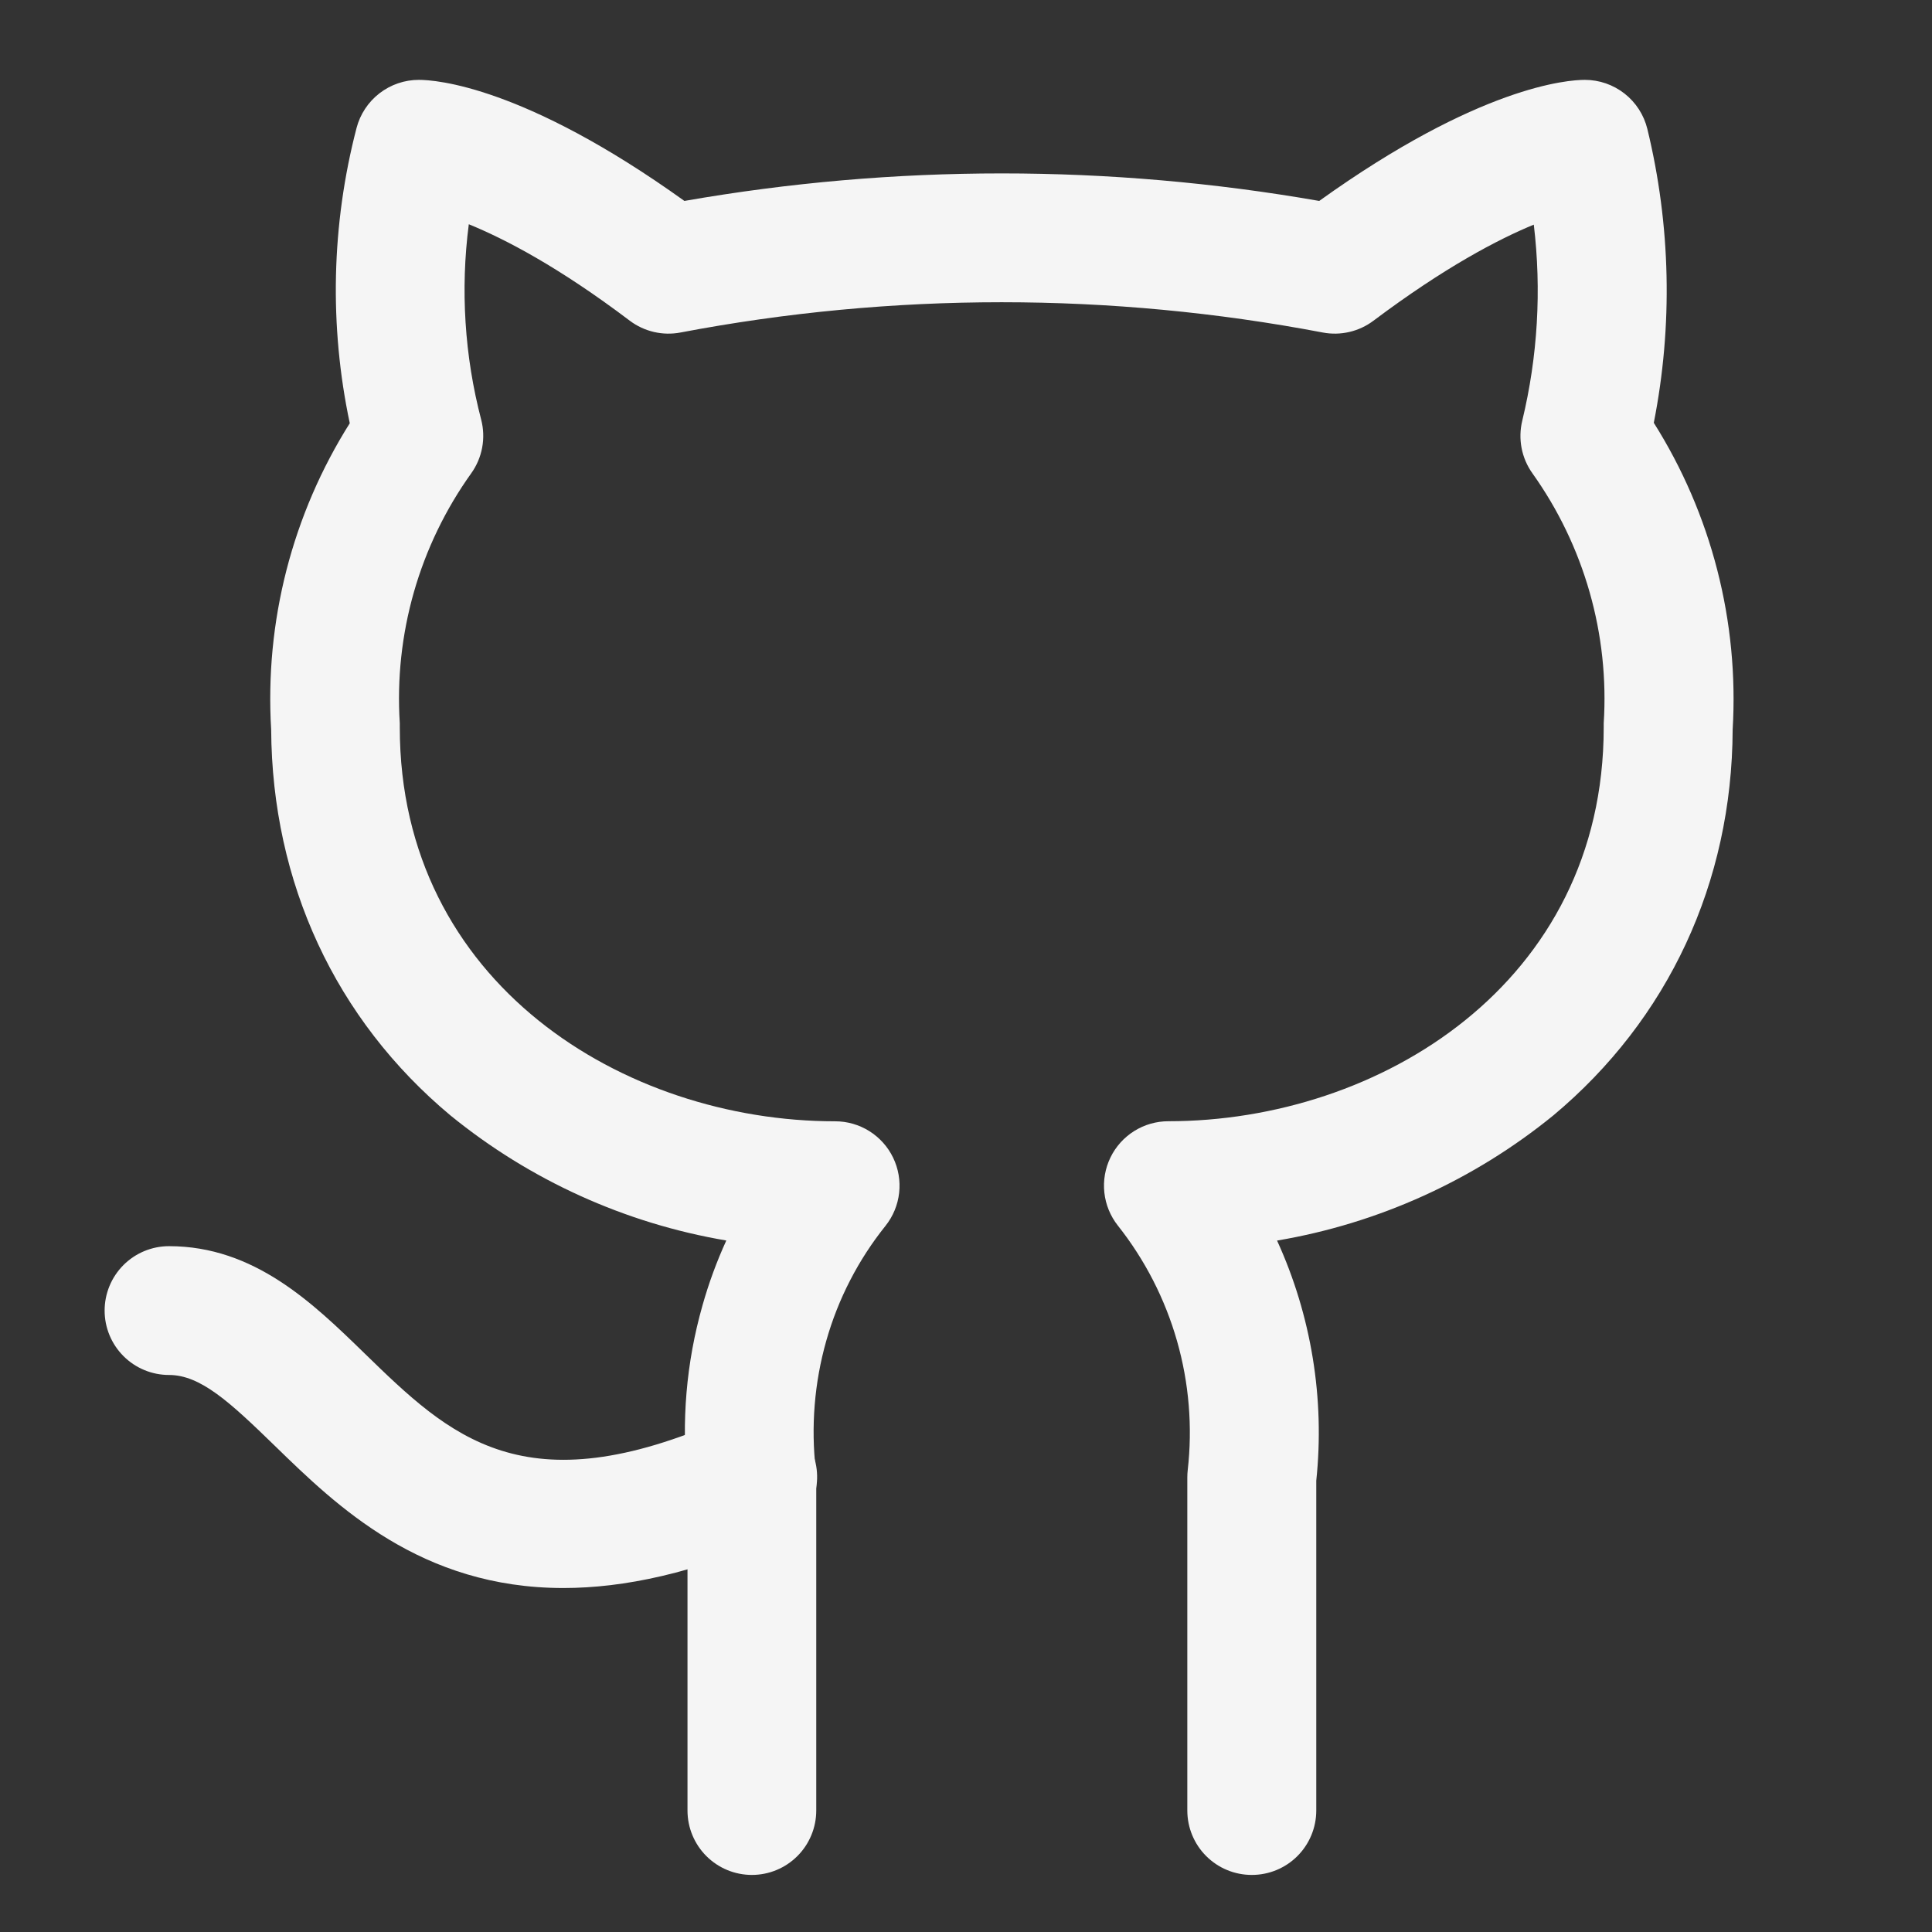 <svg xmlns="http://www.w3.org/2000/svg" xmlns:xlink="http://www.w3.org/1999/xlink" width="1024" zoomAndPan="magnify" viewBox="0 0 768 768" height="1024" preserveAspectRatio="xMidYMid meet" version="1.0"><rect x="0" y="0" width="768" height="768" fill="#333333" stroke="none"/><defs><clipPath id="45ec32ec9f"><path d="M 107 31.488 L 690 31.488 L 690 745.488 L 107 745.488 Z M 107 31.488 " clip-rule="nonzero"/></clipPath><clipPath id="660796dd88"><path d="M 41.59 495 L 325 495 L 325 632 L 41.59 632 Z M 41.59 495 " clip-rule="nonzero"/></clipPath></defs><g clip-path="url(#45ec32ec9f)"><path fill="#f5f5f5" d="M 497.57 745.312 C 496.73 745.312 495.895 745.27 495.059 745.188 C 494.227 745.105 493.398 744.984 492.578 744.82 C 491.754 744.656 490.941 744.453 490.141 744.211 C 489.34 743.965 488.551 743.684 487.777 743.363 C 487 743.043 486.246 742.684 485.504 742.289 C 484.766 741.895 484.047 741.461 483.352 740.996 C 482.656 740.531 481.98 740.031 481.336 739.5 C 480.688 738.969 480.066 738.406 479.473 737.812 C 478.879 737.219 478.316 736.602 477.785 735.953 C 477.254 735.305 476.758 734.633 476.289 733.934 C 475.824 733.238 475.395 732.52 475 731.777 C 474.605 731.039 474.246 730.281 473.926 729.508 C 473.605 728.734 473.324 727.945 473.078 727.141 C 472.836 726.34 472.633 725.527 472.469 724.707 C 472.305 723.883 472.184 723.055 472.102 722.219 C 472.02 721.387 471.977 720.551 471.977 719.711 L 471.977 587.277 C 471.977 586.328 472.027 585.383 472.133 584.438 C 472.621 580.137 472.898 575.82 472.965 571.492 C 473.031 567.164 472.887 562.844 472.527 558.527 C 472.172 554.215 471.605 549.93 470.828 545.668 C 470.051 541.41 469.07 537.199 467.879 533.039 C 466.691 528.875 465.301 524.781 463.711 520.758 C 462.121 516.73 460.34 512.793 458.363 508.941 C 456.387 505.09 454.227 501.344 451.883 497.703 C 449.543 494.062 447.027 490.547 444.34 487.156 C 443.598 486.215 442.93 485.23 442.328 484.195 C 441.727 483.16 441.199 482.09 440.746 480.984 C 440.293 479.879 439.922 478.742 439.629 477.586 C 439.336 476.426 439.125 475.25 438.996 474.062 C 438.867 472.871 438.824 471.68 438.859 470.484 C 438.898 469.289 439.02 468.102 439.227 466.922 C 439.43 465.746 439.715 464.586 440.082 463.449 C 440.449 462.309 440.895 461.203 441.418 460.129 C 441.938 459.051 442.535 458.016 443.199 457.023 C 443.867 456.031 444.602 455.09 445.398 454.199 C 446.199 453.312 447.055 452.48 447.973 451.711 C 448.887 450.941 449.852 450.238 450.863 449.605 C 451.879 448.973 452.93 448.41 454.023 447.922 C 455.113 447.438 456.234 447.027 457.383 446.699 C 458.535 446.371 459.699 446.121 460.883 445.957 C 462.07 445.789 463.258 445.707 464.453 445.707 C 548.34 445.707 637.5 390.844 637.5 289.16 C 637.5 288.598 637.5 288.059 637.5 287.52 C 637.781 283.137 637.871 278.75 637.777 274.359 C 637.68 269.969 637.398 265.586 636.93 261.219 C 636.461 256.852 635.805 252.516 634.965 248.203 C 634.125 243.891 633.102 239.625 631.898 235.398 C 630.695 231.176 629.312 227.012 627.754 222.906 C 626.191 218.801 624.461 214.766 622.555 210.809 C 620.652 206.852 618.582 202.98 616.348 199.199 C 614.113 195.422 611.719 191.742 609.172 188.164 C 608.102 186.668 607.199 185.07 606.473 183.379 C 605.746 181.684 605.207 179.934 604.859 178.125 C 604.512 176.312 604.359 174.488 604.406 172.645 C 604.449 170.805 604.691 168.988 605.129 167.199 C 608.199 154.453 610.121 141.539 610.891 128.449 C 611.66 115.363 611.266 102.312 609.707 89.297 C 595.531 95.133 574.238 106.27 545.938 127.516 C 544.512 128.582 542.996 129.492 541.383 130.238 C 539.773 130.988 538.102 131.566 536.371 131.965 C 534.637 132.367 532.883 132.586 531.105 132.621 C 529.328 132.656 527.566 132.508 525.82 132.176 C 504.781 128.172 483.598 125.168 462.273 123.156 C 440.949 121.145 419.578 120.141 398.16 120.141 C 376.742 120.141 355.371 121.145 334.047 123.156 C 312.723 125.168 291.539 128.172 270.5 132.176 C 268.754 132.508 266.992 132.656 265.215 132.621 C 263.438 132.586 261.684 132.367 259.953 131.965 C 258.219 131.566 256.547 130.988 254.938 130.238 C 253.324 129.492 251.809 128.582 250.387 127.516 C 221.93 105.988 200.535 94.926 186.355 89.141 C 184.676 102.121 184.246 115.141 185.074 128.203 C 185.898 141.262 187.965 154.125 191.27 166.789 C 191.742 168.605 192.016 170.453 192.082 172.332 C 192.148 174.211 192.012 176.07 191.668 177.918 C 191.324 179.766 190.785 181.555 190.051 183.281 C 189.312 185.012 188.398 186.637 187.305 188.164 C 184.75 191.738 182.352 195.414 180.113 199.191 C 177.875 202.969 175.801 206.836 173.891 210.793 C 171.984 214.75 170.246 218.777 168.684 222.883 C 167.121 226.988 165.734 231.152 164.527 235.375 C 163.32 239.598 162.297 243.867 161.457 248.176 C 160.617 252.488 159.961 256.828 159.492 261.195 C 159.02 265.562 158.738 269.941 158.645 274.332 C 158.551 278.723 158.641 283.113 158.922 287.496 C 158.922 288.059 158.922 288.621 158.922 289.184 C 158.922 390.871 248.082 445.734 331.969 445.734 C 333.168 445.73 334.359 445.816 335.547 445.98 C 336.734 446.148 337.902 446.398 339.055 446.727 C 340.207 447.059 341.328 447.469 342.426 447.957 C 343.52 448.445 344.574 449.012 345.59 449.648 C 346.605 450.285 347.57 450.988 348.484 451.762 C 349.402 452.535 350.258 453.367 351.059 454.262 C 351.859 455.156 352.59 456.098 353.258 457.094 C 353.926 458.094 354.516 459.129 355.039 460.211 C 355.559 461.289 356 462.402 356.367 463.543 C 356.73 464.684 357.016 465.848 357.215 467.027 C 357.418 468.211 357.535 469.398 357.57 470.598 C 357.605 471.797 357.555 472.992 357.422 474.184 C 357.289 475.375 357.07 476.551 356.773 477.711 C 356.477 478.871 356.098 480.008 355.637 481.117 C 355.18 482.223 354.648 483.293 354.039 484.328 C 353.43 485.359 352.754 486.344 352.008 487.281 C 346.598 494.031 341.91 501.25 337.949 508.938 C 333.984 516.625 330.824 524.633 328.465 532.953 C 326.094 541.309 324.559 549.812 323.859 558.465 C 323.156 567.121 323.301 575.762 324.293 584.387 C 324.418 585.336 324.477 586.293 324.473 587.254 L 324.473 719.711 C 324.473 720.551 324.43 721.387 324.348 722.219 C 324.266 723.055 324.145 723.883 323.98 724.707 C 323.816 725.527 323.613 726.34 323.371 727.141 C 323.125 727.945 322.844 728.734 322.523 729.508 C 322.203 730.281 321.844 731.039 321.449 731.777 C 321.055 732.52 320.625 733.238 320.16 733.934 C 319.691 734.633 319.195 735.305 318.664 735.953 C 318.129 736.602 317.57 737.219 316.977 737.812 C 316.383 738.406 315.762 738.969 315.113 739.5 C 314.469 740.031 313.793 740.531 313.098 740.996 C 312.402 741.461 311.684 741.895 310.945 742.289 C 310.203 742.684 309.449 743.043 308.672 743.363 C 307.898 743.684 307.109 743.965 306.309 744.211 C 305.508 744.453 304.695 744.656 303.871 744.82 C 303.051 744.984 302.223 745.105 301.387 745.188 C 300.555 745.27 299.719 745.312 298.879 745.312 C 298.043 745.312 297.207 745.27 296.371 745.188 C 295.539 745.105 294.711 744.984 293.887 744.82 C 293.066 744.656 292.254 744.453 291.453 744.211 C 290.648 743.965 289.859 743.684 289.086 743.363 C 288.312 743.043 287.555 742.684 286.816 742.289 C 286.078 741.895 285.359 741.461 284.664 740.996 C 283.965 740.531 283.293 740.031 282.645 739.5 C 281.996 738.969 281.379 738.406 280.785 737.812 C 280.191 737.219 279.629 736.602 279.098 735.953 C 278.566 735.305 278.066 734.633 277.602 733.934 C 277.137 733.238 276.707 732.52 276.312 731.777 C 275.914 731.039 275.559 730.281 275.238 729.508 C 274.918 728.734 274.633 727.945 274.391 727.141 C 274.148 726.34 273.945 725.527 273.781 724.707 C 273.617 723.883 273.496 723.055 273.414 722.219 C 273.332 721.387 273.289 720.551 273.289 719.711 L 273.289 588.637 C 272.039 576.945 271.914 565.246 272.91 553.535 C 273.91 541.82 276.016 530.309 279.227 519 C 281.723 510.129 284.887 501.504 288.719 493.121 C 278.703 491.422 268.832 489.09 259.113 486.117 C 249.398 483.145 239.91 479.559 230.656 475.363 C 221.398 471.164 212.453 466.391 203.812 461.039 C 195.176 455.684 186.918 449.797 179.039 443.379 C 133.332 405.234 108.125 350.805 107.793 290.004 C 107.473 284.688 107.359 279.367 107.457 274.043 C 107.551 268.719 107.852 263.402 108.359 258.102 C 108.867 252.801 109.582 247.527 110.5 242.281 C 111.422 237.035 112.543 231.832 113.867 226.672 C 115.188 221.516 116.711 216.414 118.434 211.375 C 120.152 206.336 122.066 201.371 124.176 196.48 C 126.281 191.586 128.578 186.785 131.059 182.074 C 133.539 177.363 136.199 172.754 139.039 168.246 C 136.992 158.582 135.512 148.828 134.594 138.988 C 133.68 129.152 133.332 119.293 133.559 109.414 C 133.785 99.535 134.582 89.703 135.945 79.918 C 137.312 70.133 139.238 60.457 141.727 50.895 C 142.082 49.531 142.543 48.207 143.117 46.922 C 143.688 45.637 144.363 44.41 145.141 43.234 C 145.914 42.059 146.781 40.957 147.738 39.926 C 148.695 38.895 149.73 37.949 150.844 37.09 C 151.957 36.227 153.133 35.465 154.371 34.797 C 155.609 34.133 156.895 33.57 158.227 33.117 C 159.559 32.664 160.918 32.32 162.305 32.09 C 163.695 31.859 165.09 31.746 166.496 31.746 C 173.152 31.746 208.312 34.152 272.062 79.875 C 292.895 76.234 313.844 73.5 334.914 71.672 C 355.98 69.844 377.09 68.93 398.238 68.93 C 419.387 68.93 440.492 69.844 461.562 71.672 C 482.633 73.5 503.582 76.234 524.414 79.875 C 588.16 34.152 623.348 31.746 629.977 31.746 C 631.398 31.746 632.812 31.863 634.219 32.098 C 635.621 32.332 636.996 32.684 638.344 33.148 C 639.688 33.613 640.984 34.184 642.234 34.867 C 643.484 35.547 644.672 36.328 645.789 37.207 C 646.91 38.086 647.949 39.055 648.91 40.105 C 649.867 41.16 650.73 42.285 651.504 43.48 C 652.273 44.68 652.941 45.934 653.504 47.242 C 654.062 48.547 654.516 49.895 654.852 51.277 C 657.168 60.82 658.965 70.461 660.238 80.199 C 661.516 89.938 662.258 99.715 662.473 109.535 C 662.688 119.352 662.375 129.152 661.527 138.938 C 660.68 148.723 659.309 158.434 657.41 168.07 C 660.254 172.582 662.918 177.195 665.406 181.914 C 667.891 186.633 670.188 191.441 672.301 196.34 C 674.41 201.238 676.328 206.211 678.055 211.258 C 679.781 216.305 681.309 221.414 682.637 226.578 C 683.965 231.746 685.09 236.957 686.012 242.207 C 686.934 247.461 687.652 252.742 688.164 258.055 C 688.68 263.363 688.984 268.684 689.082 274.016 C 689.184 279.352 689.074 284.68 688.758 290.004 C 688.527 350.781 663.168 405.207 617.488 443.379 C 609.598 449.805 601.324 455.695 592.676 461.051 C 584.023 466.406 575.062 471.184 565.797 475.383 C 556.527 479.582 547.027 483.172 537.297 486.141 C 527.566 489.113 517.684 491.449 507.652 493.145 C 511.043 500.574 513.93 508.199 516.305 516.016 C 518.68 523.832 520.523 531.77 521.84 539.832 C 523.156 547.895 523.934 556.008 524.168 564.176 C 524.398 572.34 524.09 580.484 523.238 588.609 L 523.238 719.711 C 523.238 720.551 523.195 721.391 523.113 722.227 C 523.031 723.062 522.906 723.891 522.742 724.715 C 522.578 725.539 522.375 726.352 522.129 727.156 C 521.887 727.961 521.602 728.75 521.281 729.527 C 520.961 730.301 520.602 731.059 520.203 731.801 C 519.809 732.539 519.375 733.262 518.906 733.957 C 518.441 734.656 517.941 735.328 517.406 735.977 C 516.871 736.625 516.309 737.246 515.715 737.84 C 515.121 738.434 514.496 738.996 513.848 739.527 C 513.195 740.059 512.523 740.559 511.824 741.023 C 511.125 741.488 510.402 741.918 509.664 742.312 C 508.922 742.707 508.164 743.066 507.387 743.387 C 506.609 743.703 505.82 743.984 505.016 744.227 C 504.211 744.469 503.395 744.672 502.57 744.832 C 501.75 744.996 500.918 745.117 500.082 745.195 C 499.246 745.273 498.41 745.312 497.57 745.312 Z M 497.57 745.312 " fill-opacity="1" fill-rule="nonzero"/></g><g clip-path="url(#660796dd88)"><path fill="#f5f5f5" d="M 223.949 631.262 C 167.344 631.262 133.871 598.695 109.25 574.734 C 91.336 557.301 79.691 546.574 67.18 546.574 C 66.34 546.574 65.504 546.531 64.672 546.449 C 63.836 546.367 63.008 546.246 62.188 546.082 C 61.363 545.918 60.551 545.715 59.75 545.473 C 58.949 545.227 58.16 544.945 57.387 544.625 C 56.613 544.305 55.855 543.945 55.117 543.551 C 54.375 543.156 53.66 542.727 52.961 542.258 C 52.266 541.793 51.594 541.293 50.945 540.762 C 50.297 540.23 49.676 539.668 49.082 539.074 C 48.492 538.484 47.93 537.863 47.398 537.215 C 46.867 536.566 46.367 535.895 45.902 535.195 C 45.434 534.5 45.004 533.781 44.609 533.043 C 44.215 532.301 43.855 531.543 43.535 530.77 C 43.215 529.996 42.934 529.207 42.691 528.406 C 42.445 527.602 42.242 526.789 42.078 525.969 C 41.918 525.145 41.793 524.316 41.711 523.484 C 41.629 522.648 41.59 521.812 41.59 520.973 C 41.59 520.133 41.629 519.297 41.711 518.465 C 41.793 517.629 41.918 516.801 42.078 515.98 C 42.242 515.156 42.445 514.344 42.691 513.543 C 42.934 512.738 43.215 511.949 43.535 511.176 C 43.855 510.402 44.215 509.645 44.609 508.906 C 45.004 508.164 45.434 507.449 45.902 506.75 C 46.367 506.055 46.867 505.379 47.398 504.73 C 47.93 504.086 48.492 503.465 49.082 502.871 C 49.676 502.277 50.297 501.715 50.945 501.184 C 51.594 500.652 52.266 500.152 52.961 499.688 C 53.66 499.223 54.375 498.789 55.117 498.395 C 55.855 498 56.613 497.641 57.387 497.32 C 58.16 497 58.949 496.719 59.75 496.477 C 60.551 496.23 61.363 496.027 62.188 495.863 C 63.008 495.699 63.836 495.578 64.672 495.496 C 65.504 495.414 66.34 495.371 67.18 495.371 C 101.113 495.371 124.402 518.027 144.926 537.996 C 178.859 570.996 208.16 599.438 288.543 563.828 C 289.309 563.477 290.094 563.16 290.891 562.887 C 291.691 562.609 292.5 562.375 293.324 562.18 C 294.148 561.984 294.977 561.832 295.812 561.719 C 296.652 561.605 297.492 561.535 298.34 561.504 C 299.184 561.477 300.027 561.488 300.871 561.543 C 301.715 561.598 302.551 561.691 303.387 561.832 C 304.219 561.969 305.047 562.145 305.863 562.363 C 306.68 562.586 307.48 562.844 308.273 563.141 C 309.062 563.441 309.836 563.777 310.594 564.152 C 311.352 564.527 312.09 564.941 312.805 565.391 C 313.52 565.84 314.215 566.32 314.883 566.84 C 315.551 567.355 316.191 567.906 316.805 568.484 C 317.422 569.066 318.004 569.676 318.559 570.316 C 319.113 570.953 319.633 571.617 320.121 572.309 C 320.609 573 321.062 573.711 321.48 574.445 C 321.898 575.18 322.277 575.938 322.621 576.707 C 322.961 577.48 323.266 578.27 323.531 579.07 C 323.797 579.875 324.02 580.688 324.203 581.516 C 324.387 582.34 324.531 583.172 324.633 584.012 C 324.734 584.852 324.793 585.691 324.812 586.539 C 324.832 587.383 324.809 588.227 324.742 589.07 C 324.676 589.914 324.57 590.75 324.422 591.586 C 324.273 592.418 324.082 593.238 323.855 594.055 C 323.625 594.867 323.355 595.668 323.047 596.453 C 322.738 597.242 322.391 598.012 322.004 598.762 C 321.617 599.516 321.195 600.246 320.738 600.957 C 320.281 601.668 319.789 602.355 319.262 603.016 C 318.738 603.68 318.18 604.312 317.594 604.922 C 317.004 605.527 316.387 606.102 315.742 606.648 C 315.094 607.195 314.422 607.707 313.727 608.184 C 313.031 608.664 312.312 609.109 311.57 609.516 C 310.832 609.922 310.074 610.293 309.297 610.625 C 276 625.422 247.902 631.262 223.949 631.262 Z M 223.949 631.262 " fill-opacity="1" fill-rule="nonzero"/></g></svg>
